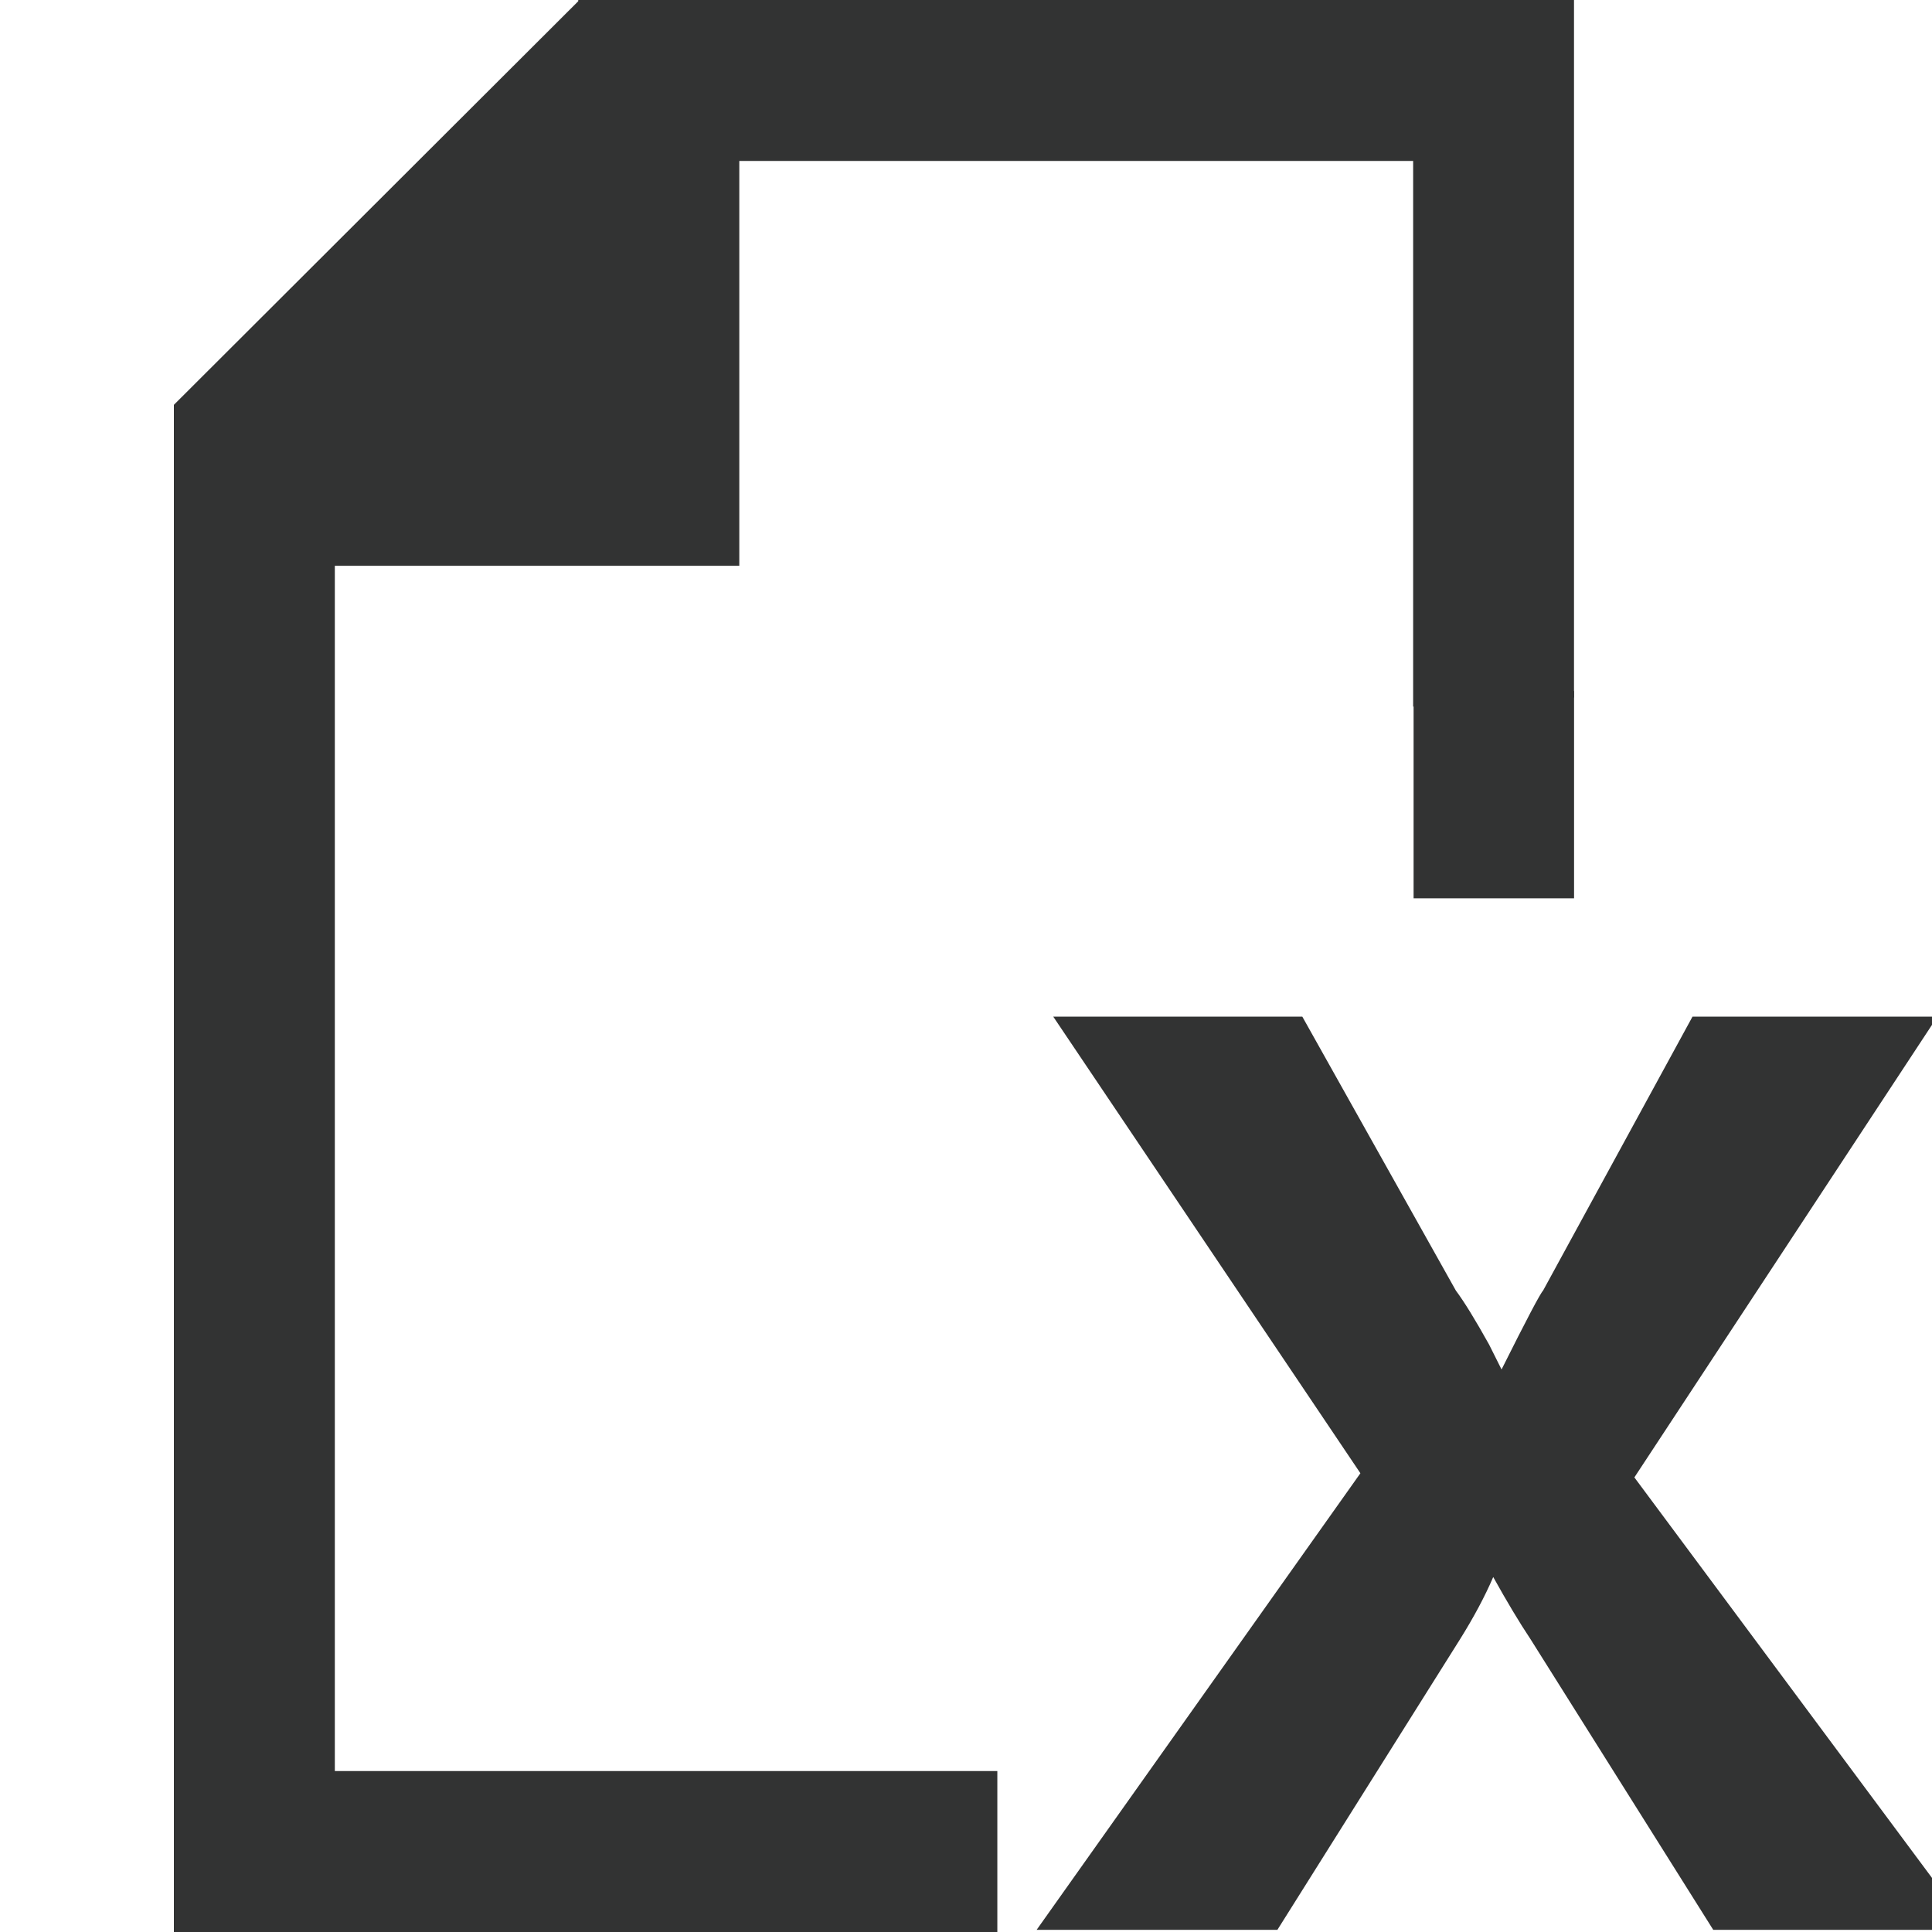 <?xml version="1.0" encoding="utf-8"?>
<!-- Generator: Adobe Illustrator 15.0.2, SVG Export Plug-In . SVG Version: 6.00 Build 0)  -->
<!DOCTYPE svg PUBLIC "-//W3C//DTD SVG 1.1//EN" "http://www.w3.org/Graphics/SVG/1.1/DTD/svg11.dtd">
<svg version="1.1" id="图层_1" xmlns="http://www.w3.org/2000/svg" xmlns:xlink="http://www.w3.org/1999/xlink" x="0px" y="0px"
	 width="100px" height="100px" viewBox="0 0 100 100" enable-background="new 0 0 100 100" xml:space="preserve">
<path fill="#323333" d="M17.331,29.285h20.935V8.331h34.878v28.246c1.537-0.476,3.172-0.734,4.867-0.734
	c0.069,0,0.156-0.001,0.234-0.001c0.021,0,0.046,0,0.066,0c0.027,0,0.055-0.004,0.078-0.004c0.074,0,0.146,0.005,0.227,0.005
	c0.979,0,1.928,0.102,2.854,0.265V0h-51.54v0.063L9,20.954V100h42.622v-8.331H17.331V29.285z"/>
<g enable-background="new    ">
	<path fill="#323333" d="M101.998,99.889h-13.32l-9.455-15.04c-0.573-0.859-1.218-1.934-1.934-3.223
		c-0.43,1.004-1.004,2.078-1.719,3.223l-9.453,15.04H53.655l16.759-23.634L54.515,52.62h12.892l7.949,14.181
		c0.43,0.574,1.001,1.504,1.719,2.793c0.286,0.574,0.501,1.004,0.645,1.289c1.289-2.578,2.005-3.938,2.149-4.082l7.735-14.181
		h12.676L84.595,76.47L101.998,99.889z"/>
</g>
<rect x="73.167" y="35.767" fill="#323333" width="8.306" height="10.729"/>
</svg>

